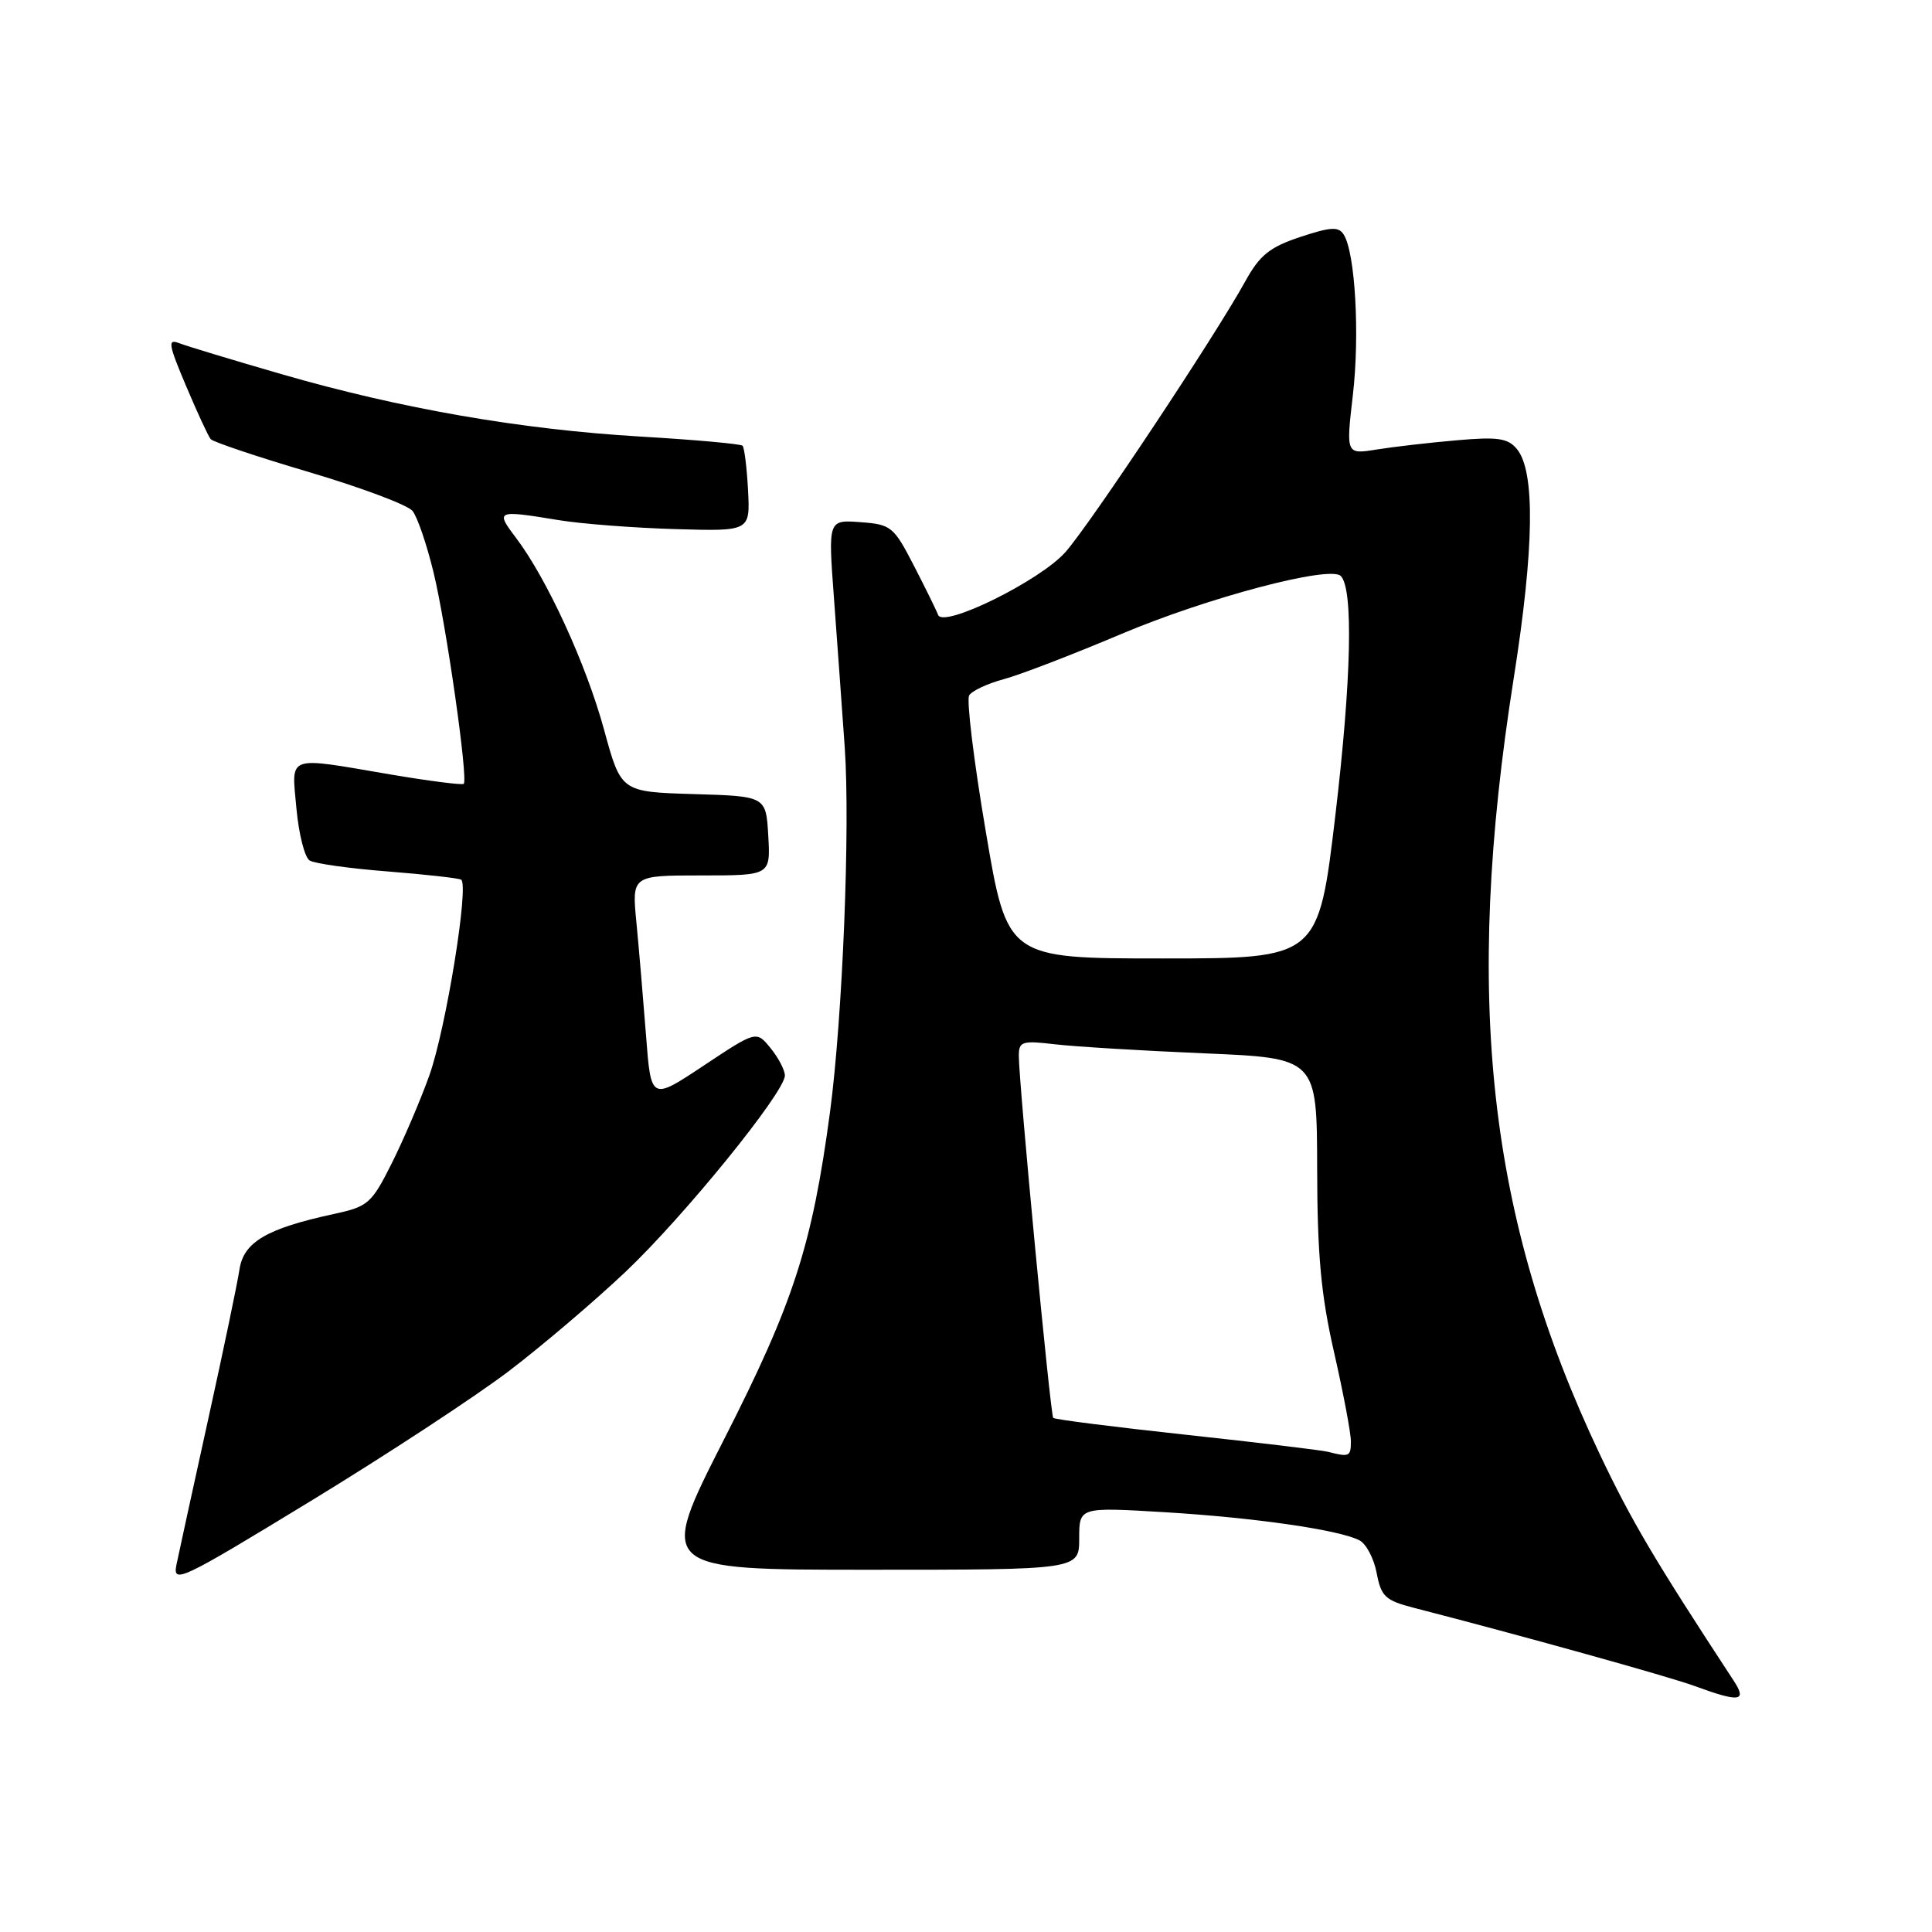 <?xml version="1.0" encoding="UTF-8" standalone="no"?>
<!DOCTYPE svg PUBLIC "-//W3C//DTD SVG 1.1//EN" "http://www.w3.org/Graphics/SVG/1.1/DTD/svg11.dtd" >
<svg xmlns="http://www.w3.org/2000/svg" xmlns:xlink="http://www.w3.org/1999/xlink" version="1.1" viewBox="0 0 256 256">
 <g >
 <path fill="currentColor"
d=" M 229.71 222.68 C 219.21 206.66 216.18 201.53 212.01 192.76 C 197.14 161.44 193.89 132.22 200.58 89.84 C 203.30 72.61 203.44 62.43 200.99 59.49 C 199.80 58.06 198.45 57.86 193.03 58.34 C 189.44 58.65 184.67 59.20 182.43 59.56 C 178.35 60.22 178.35 60.22 179.26 52.36 C 180.19 44.40 179.58 33.55 178.06 31.10 C 177.38 30.00 176.37 30.05 172.29 31.40 C 168.23 32.75 166.92 33.81 165.01 37.27 C 160.99 44.56 144.54 69.33 141.19 73.14 C 137.86 76.93 124.95 83.30 124.30 81.47 C 124.11 80.94 122.68 78.03 121.12 75.00 C 118.42 69.76 118.09 69.49 114.01 69.19 C 109.73 68.87 109.73 68.87 110.50 79.19 C 110.92 84.86 111.56 93.78 111.93 99.00 C 112.67 109.55 111.65 134.82 109.98 147.36 C 107.61 165.03 105.16 172.62 95.93 190.74 C 87.15 208.00 87.15 208.00 115.07 208.00 C 143.00 208.00 143.00 208.00 143.00 203.85 C 143.00 199.70 143.00 199.70 154.25 200.37 C 166.23 201.09 177.45 202.71 180.13 204.10 C 181.03 204.56 182.06 206.52 182.42 208.45 C 183.00 211.54 183.57 212.07 187.29 213.03 C 201.61 216.72 221.09 222.14 224.50 223.39 C 230.55 225.61 231.54 225.47 229.71 222.68 Z  M 67.45 181.66 C 71.85 178.31 78.79 172.40 82.87 168.54 C 90.66 161.16 104.00 144.72 104.00 142.51 C 104.00 141.80 103.15 140.17 102.11 138.89 C 100.22 136.56 100.22 136.56 93.24 141.20 C 86.26 145.84 86.26 145.84 85.60 137.17 C 85.23 132.40 84.66 125.69 84.33 122.25 C 83.72 116.00 83.72 116.00 92.91 116.00 C 102.10 116.00 102.10 116.00 101.80 110.75 C 101.50 105.50 101.50 105.50 91.90 105.22 C 82.29 104.93 82.29 104.93 80.05 96.72 C 77.68 88.02 72.46 76.66 68.36 71.25 C 65.62 67.63 65.77 67.56 74.03 68.92 C 77.08 69.42 84.03 69.95 89.49 70.11 C 99.40 70.40 99.40 70.40 99.12 64.95 C 98.96 61.95 98.63 59.30 98.39 59.06 C 98.15 58.82 92.09 58.27 84.91 57.85 C 69.02 56.91 53.16 54.16 37.38 49.60 C 30.85 47.71 24.70 45.85 23.73 45.47 C 22.19 44.86 22.32 45.62 24.65 51.13 C 26.13 54.64 27.60 57.81 27.92 58.19 C 28.24 58.56 34.12 60.54 41.00 62.57 C 47.88 64.61 54.02 66.91 54.66 67.70 C 55.30 68.49 56.55 72.14 57.44 75.82 C 59.12 82.69 62.05 103.22 61.45 103.86 C 61.27 104.05 56.87 103.49 51.68 102.61 C 37.79 100.24 38.63 99.94 39.28 107.14 C 39.59 110.52 40.37 113.61 41.03 114.02 C 41.69 114.43 46.34 115.08 51.36 115.47 C 56.39 115.87 60.77 116.36 61.10 116.56 C 62.19 117.23 59.08 136.37 56.89 142.50 C 55.71 145.80 53.46 151.05 51.90 154.16 C 49.24 159.47 48.77 159.88 44.28 160.85 C 35.34 162.78 32.28 164.57 31.73 168.22 C 31.46 170.02 29.60 178.93 27.60 188.00 C 25.60 197.07 23.71 205.76 23.39 207.29 C 22.85 209.93 23.84 209.46 41.13 198.92 C 51.21 192.78 63.05 185.01 67.45 181.66 Z  M 176.00 192.38 C 175.18 192.16 166.72 191.15 157.21 190.12 C 147.70 189.09 139.76 188.09 139.56 187.88 C 139.18 187.48 135.00 143.50 135.00 139.91 C 135.00 138.00 135.42 137.86 139.75 138.37 C 142.36 138.68 151.25 139.22 159.50 139.57 C 174.50 140.20 174.50 140.20 174.53 154.85 C 174.55 166.32 175.04 171.61 176.78 179.23 C 178.00 184.59 179.00 189.87 179.00 190.98 C 179.00 193.00 178.79 193.10 176.00 192.38 Z  M 130.61 110.11 C 129.03 100.82 128.05 92.73 128.42 92.14 C 128.78 91.54 130.84 90.58 132.98 90.00 C 135.13 89.43 142.14 86.73 148.57 84.01 C 160.00 79.18 176.22 74.89 177.66 76.32 C 179.34 78.00 179.07 90.01 176.96 107.88 C 174.70 127.00 174.70 127.00 154.08 127.00 C 133.46 127.00 133.46 127.00 130.61 110.11 Z "/>
</g>
</svg>